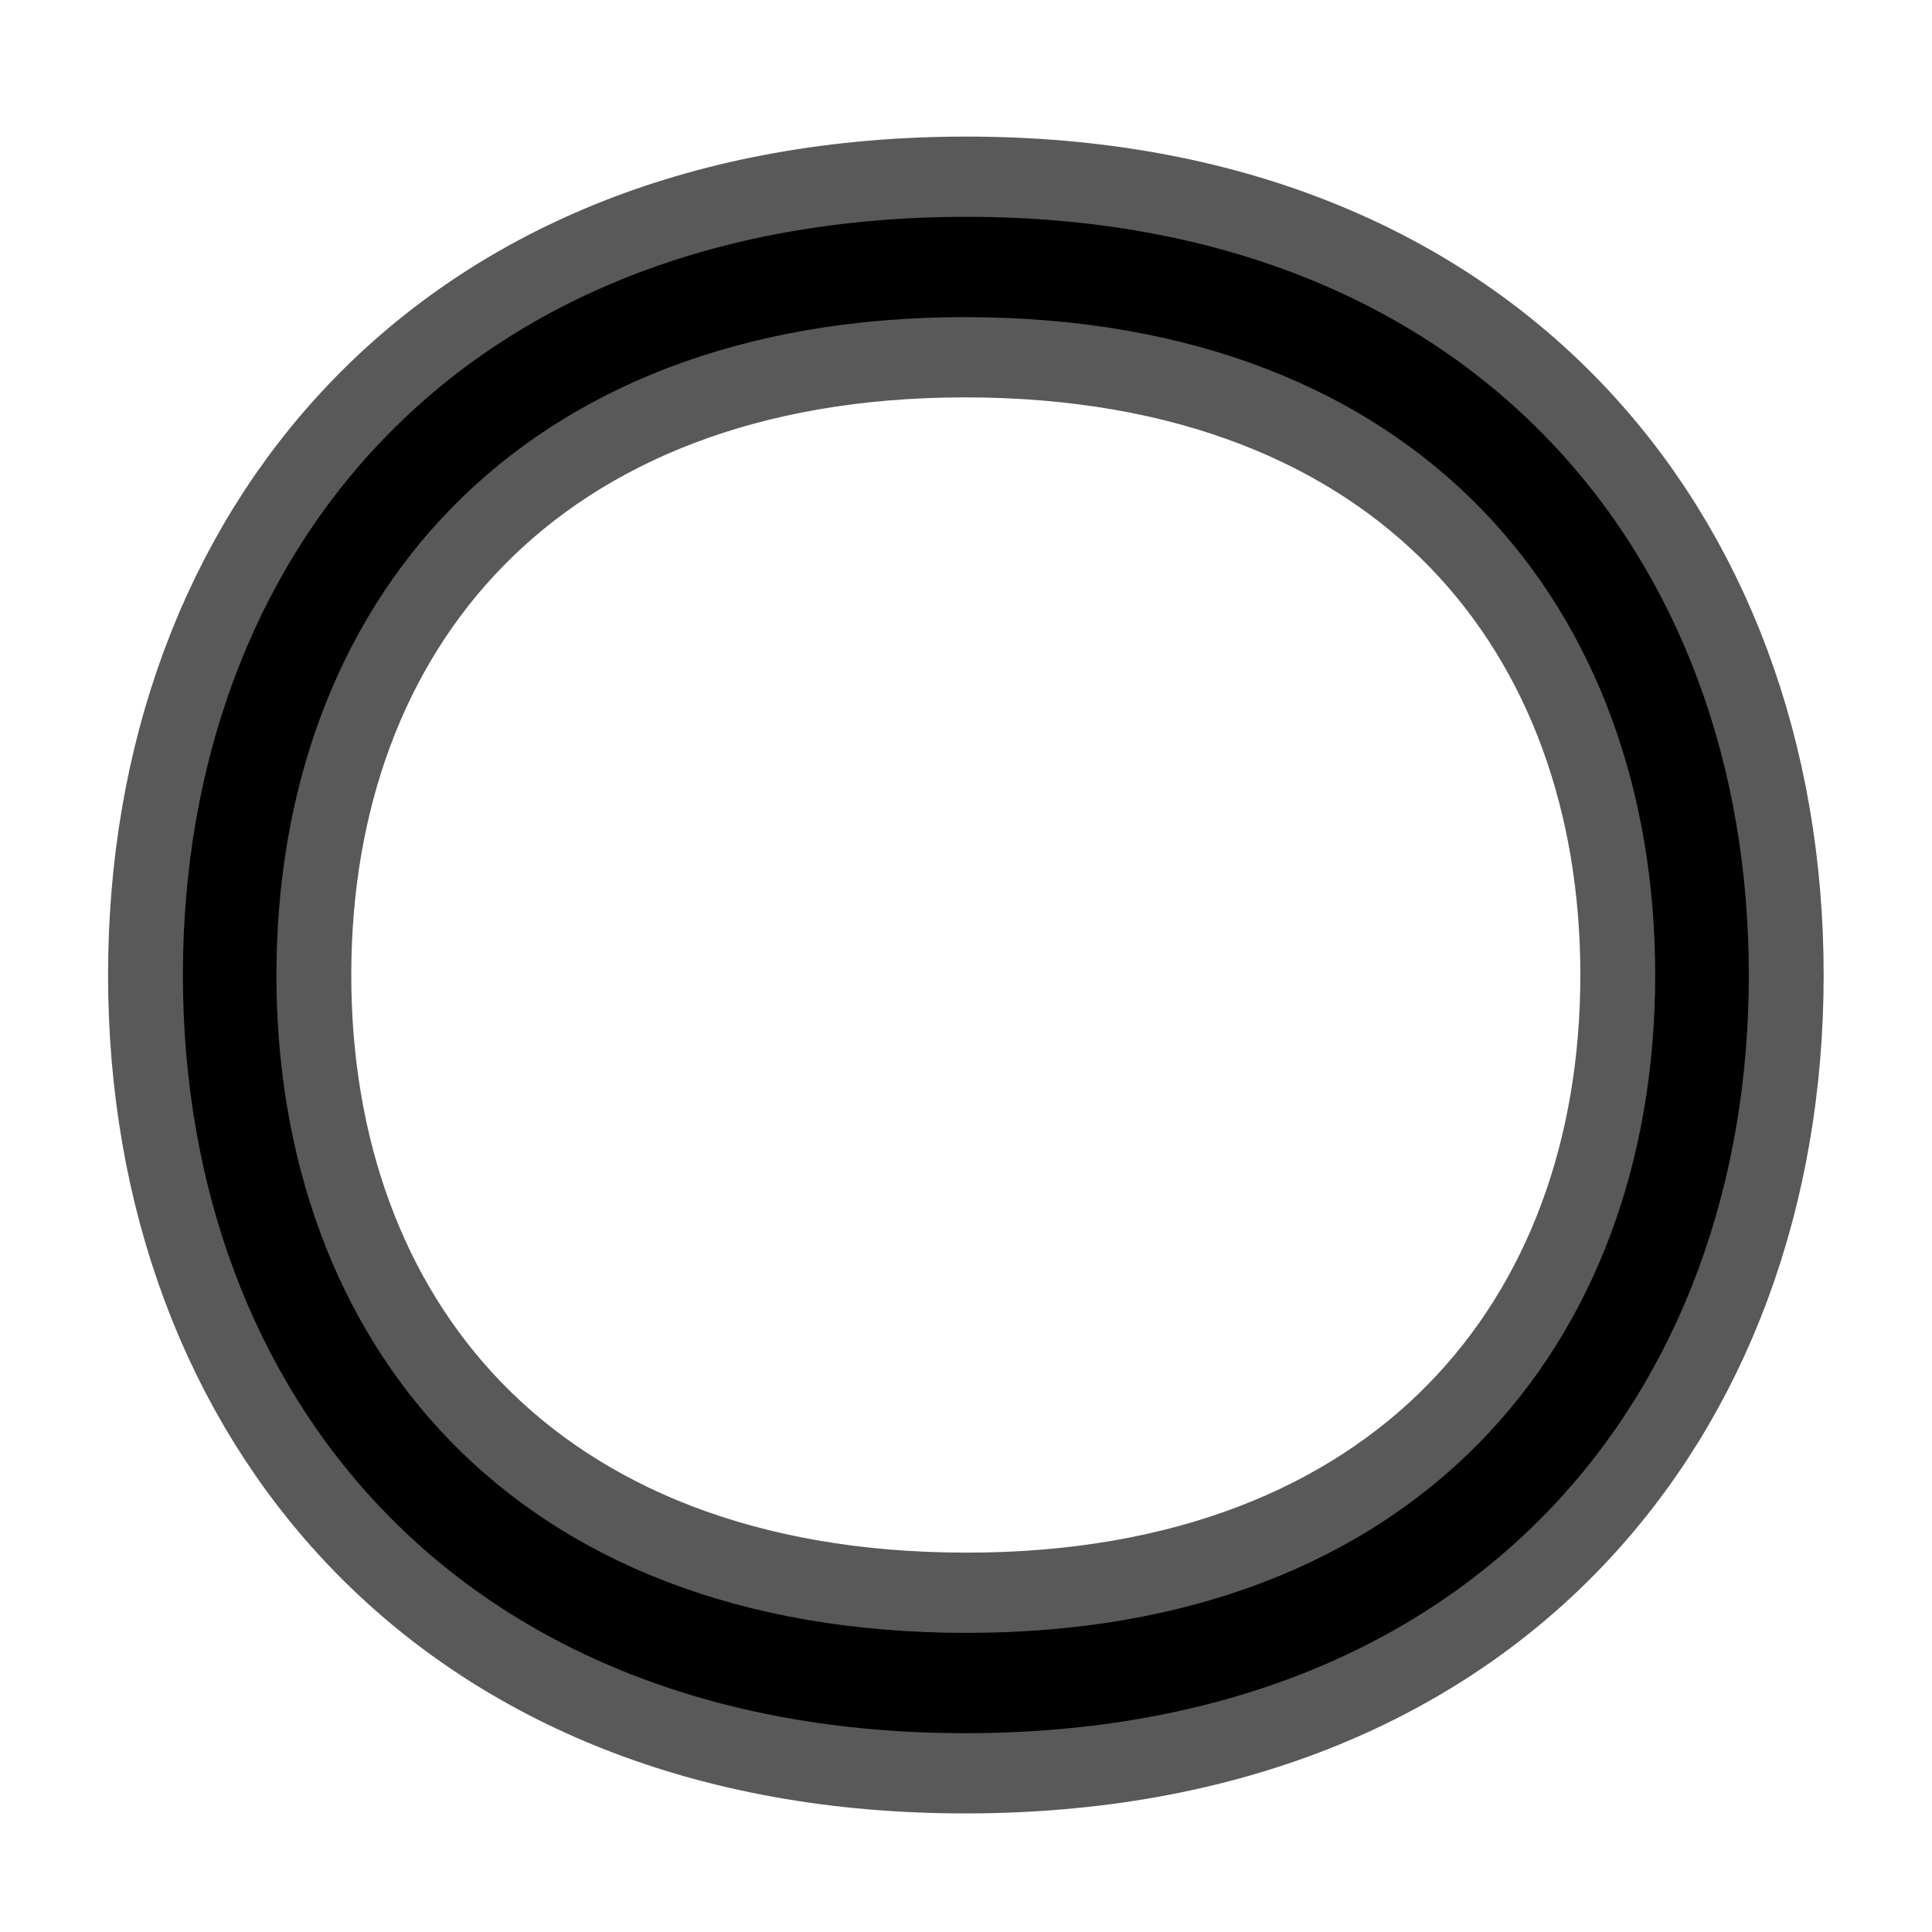 <?xml version="1.0" encoding="UTF-8" standalone="no"?>
<!-- This file was generated by dvisvgm 1.9.2 -->

<svg
   height="20"
   version="1.1"
   viewBox="37 59.802 13.5 13.5"
   width="20"
   id="svg2"
   xmlns="http://www.w3.org/2000/svg"
   xmlns:svg="http://www.w3.org/2000/svg"
   xmlns:rdf="http://www.w3.org/1999/02/22-rdf-syntax-ns#"
   xmlns:cc="http://creativecommons.org/ns#"
   xmlns:dc="http://purl.org/dc/elements/1.1/">
  <defs
     id="defs4" />
  <g
     id="page1"
     transform="matrix(0.747,0,0,0.801,7.713,11.233)">
    <path
       d="m 55.565,69.141 c 0,-3.673 -2.597,-6.614 -7.317,-6.614 -4.777,0 -7.331,2.97 -7.331,6.614 0,3.673 2.597,6.614 7.317,6.614 4.777,0 7.331,-2.97 7.331,-6.614 z m -7.317,5.739 c -4.275,0 -6.456,-2.554 -6.456,-5.739 0,-3.228 2.238,-5.739 6.441,-5.739 4.275,0 6.456,2.554 6.456,5.739 0,3.228 -2.238,5.739 -6.441,5.739 z"
       style="opacity:1;fill:#000000;fill-opacity:1;stroke:#000000;stroke-miterlimit:4;stroke-dasharray:none;stroke-opacity:0.65;stroke-width:1.4"
       id="path7" />
  </g>
</svg>
